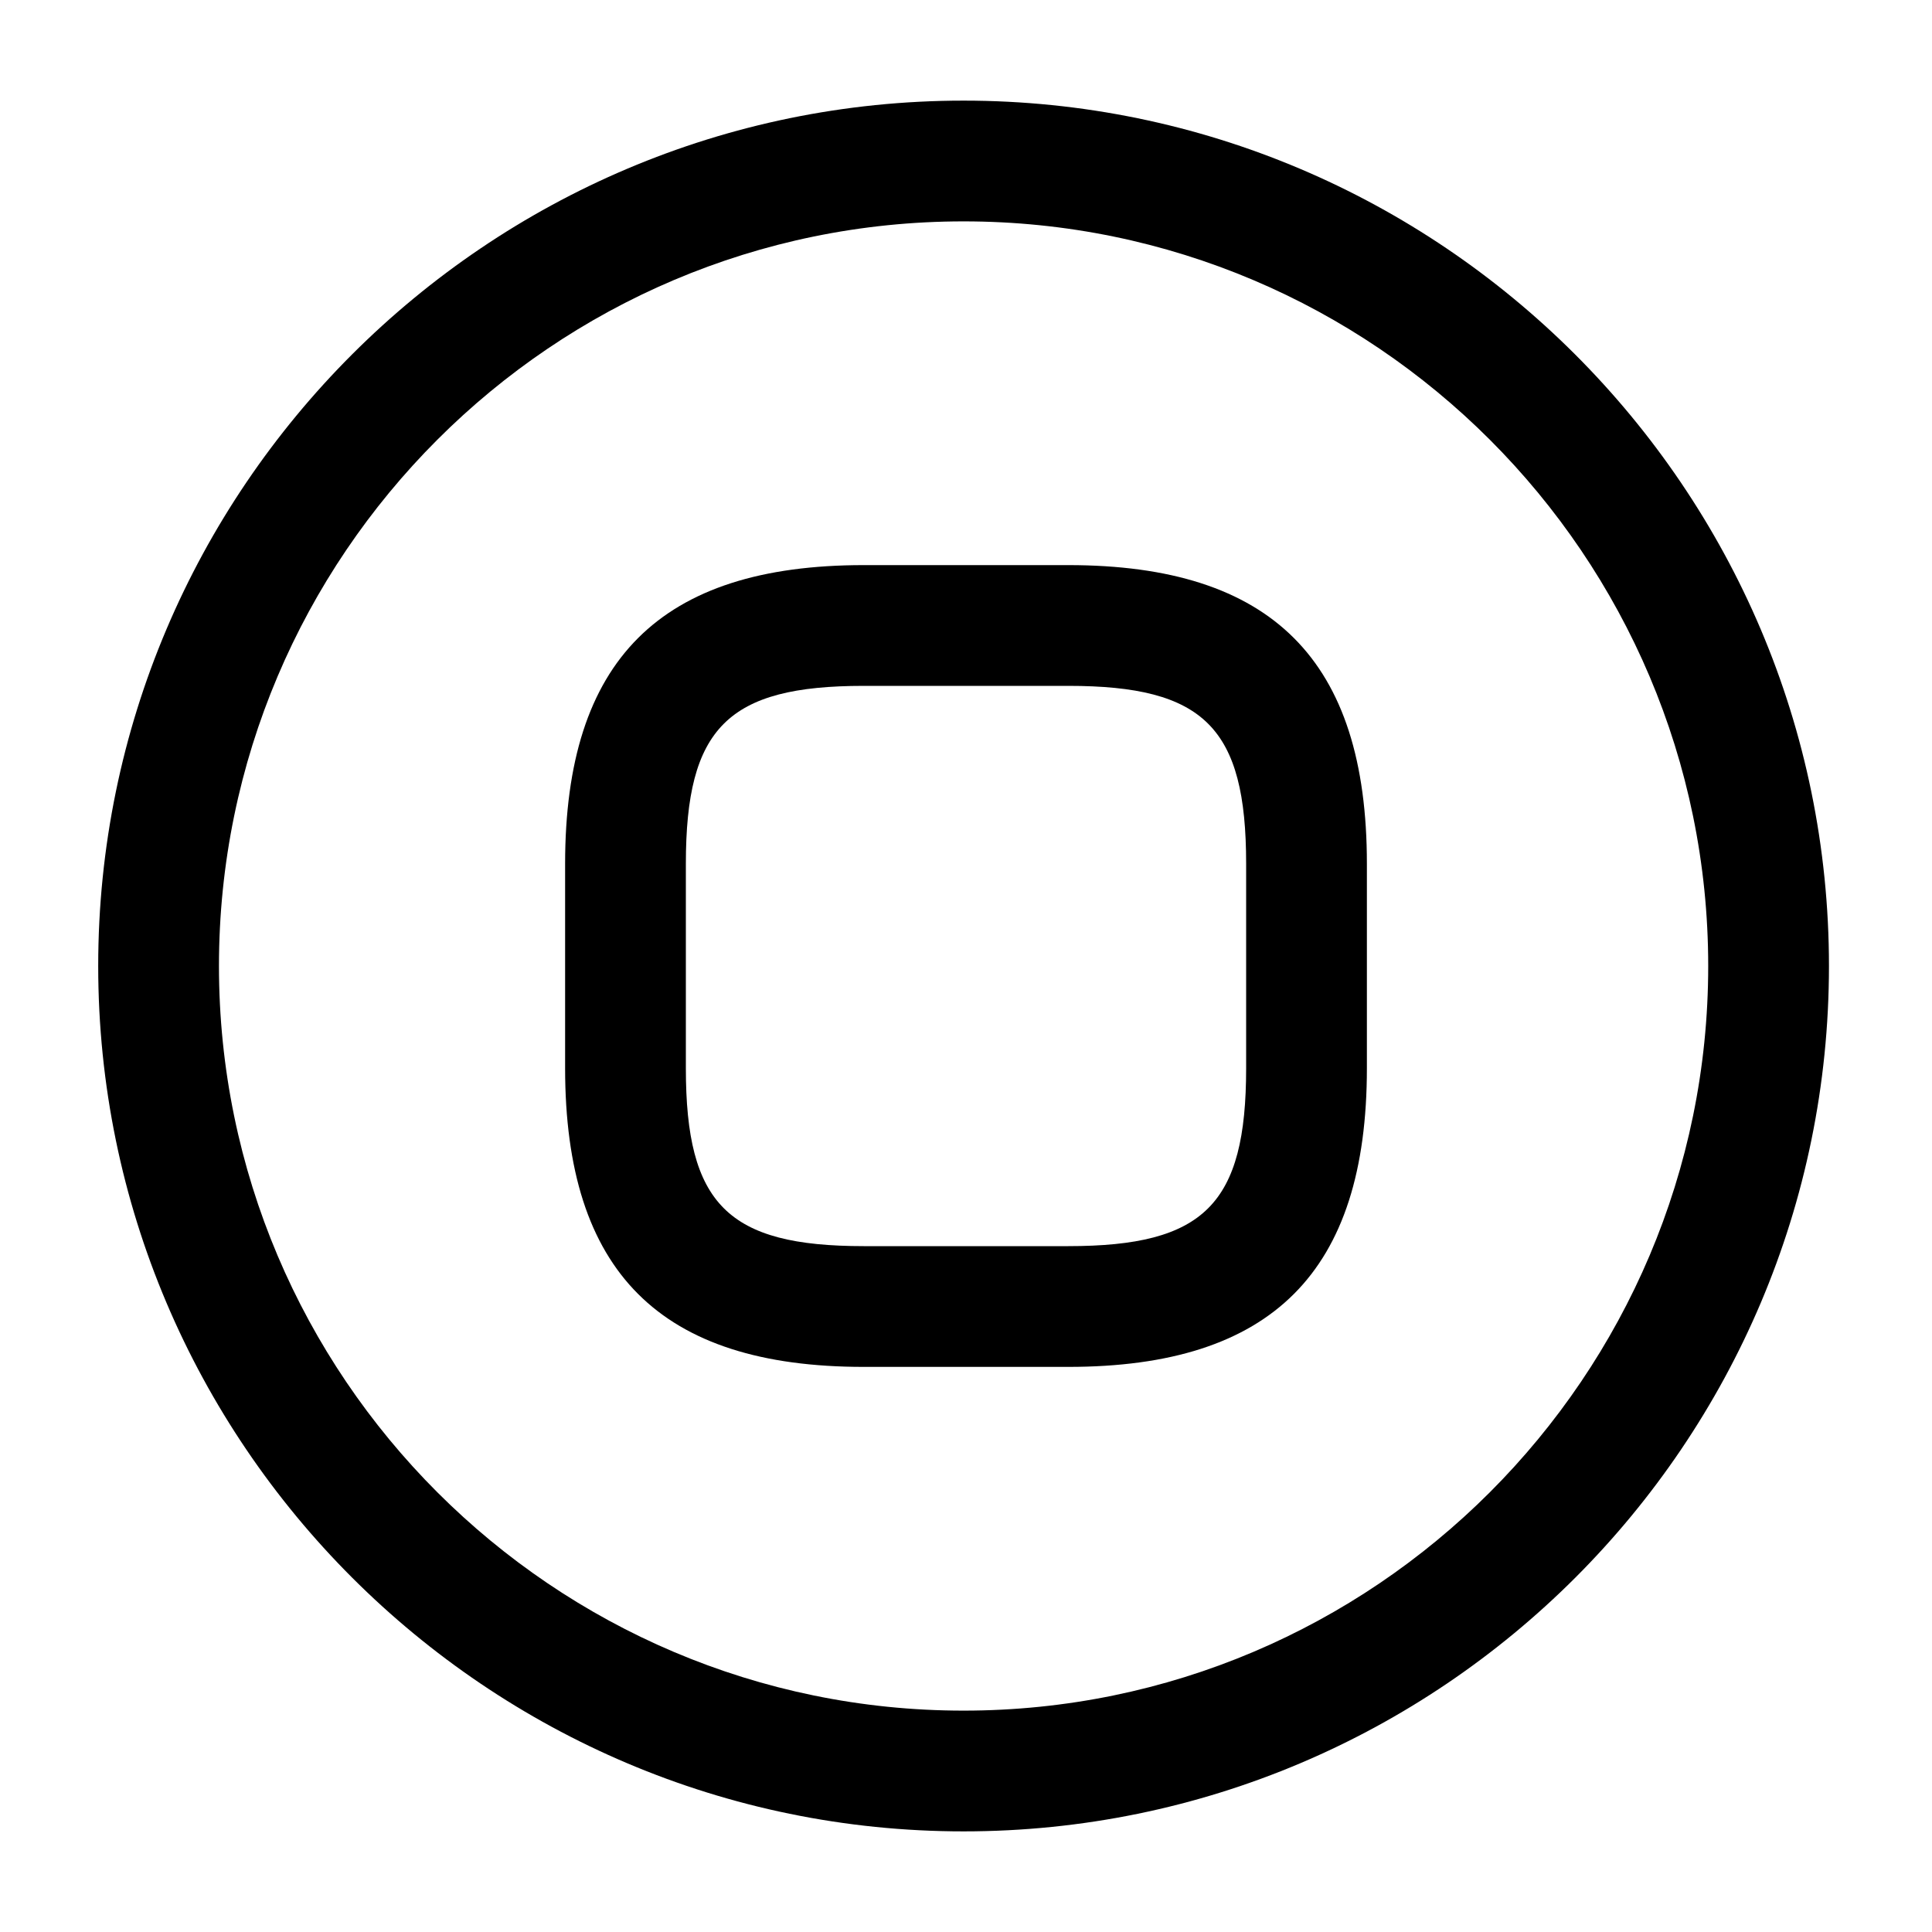 <svg width="24" height="24" viewBox="0 0 24 24" xmlns="http://www.w3.org/2000/svg">
<path d="M11.97 22.75C6.05 22.75 1.22 17.93 1.22 12C1.22 6.07 6.05 1.25 11.97 1.25C17.89 1.25 22.72 6.07 22.72 12C22.72 17.93 17.9 22.75 11.97 22.75ZM11.97 2.75C6.87 2.75 2.72 6.9 2.72 12C2.72 17.1 6.87 21.25 11.97 21.25C17.07 21.25 21.22 17.1 21.22 12C21.22 6.9 17.07 2.75 11.97 2.75Z"/>
<path d="M13.27 16.98H10.73C8.2 16.98 7.02 15.8 7.02 13.27V10.73C7.02 8.2 8.2 7.02 10.73 7.02H13.27C15.8 7.02 16.98 8.2 16.98 10.73V13.27C16.98 15.8 15.8 16.98 13.27 16.98ZM10.73 8.52C9.04 8.52 8.52 9.04 8.52 10.73V13.27C8.52 14.96 9.04 15.48 10.73 15.48H13.27C14.96 15.48 15.48 14.96 15.48 13.27V10.73C15.48 9.04 14.96 8.52 13.27 8.52H10.73Z"/>
</svg>
